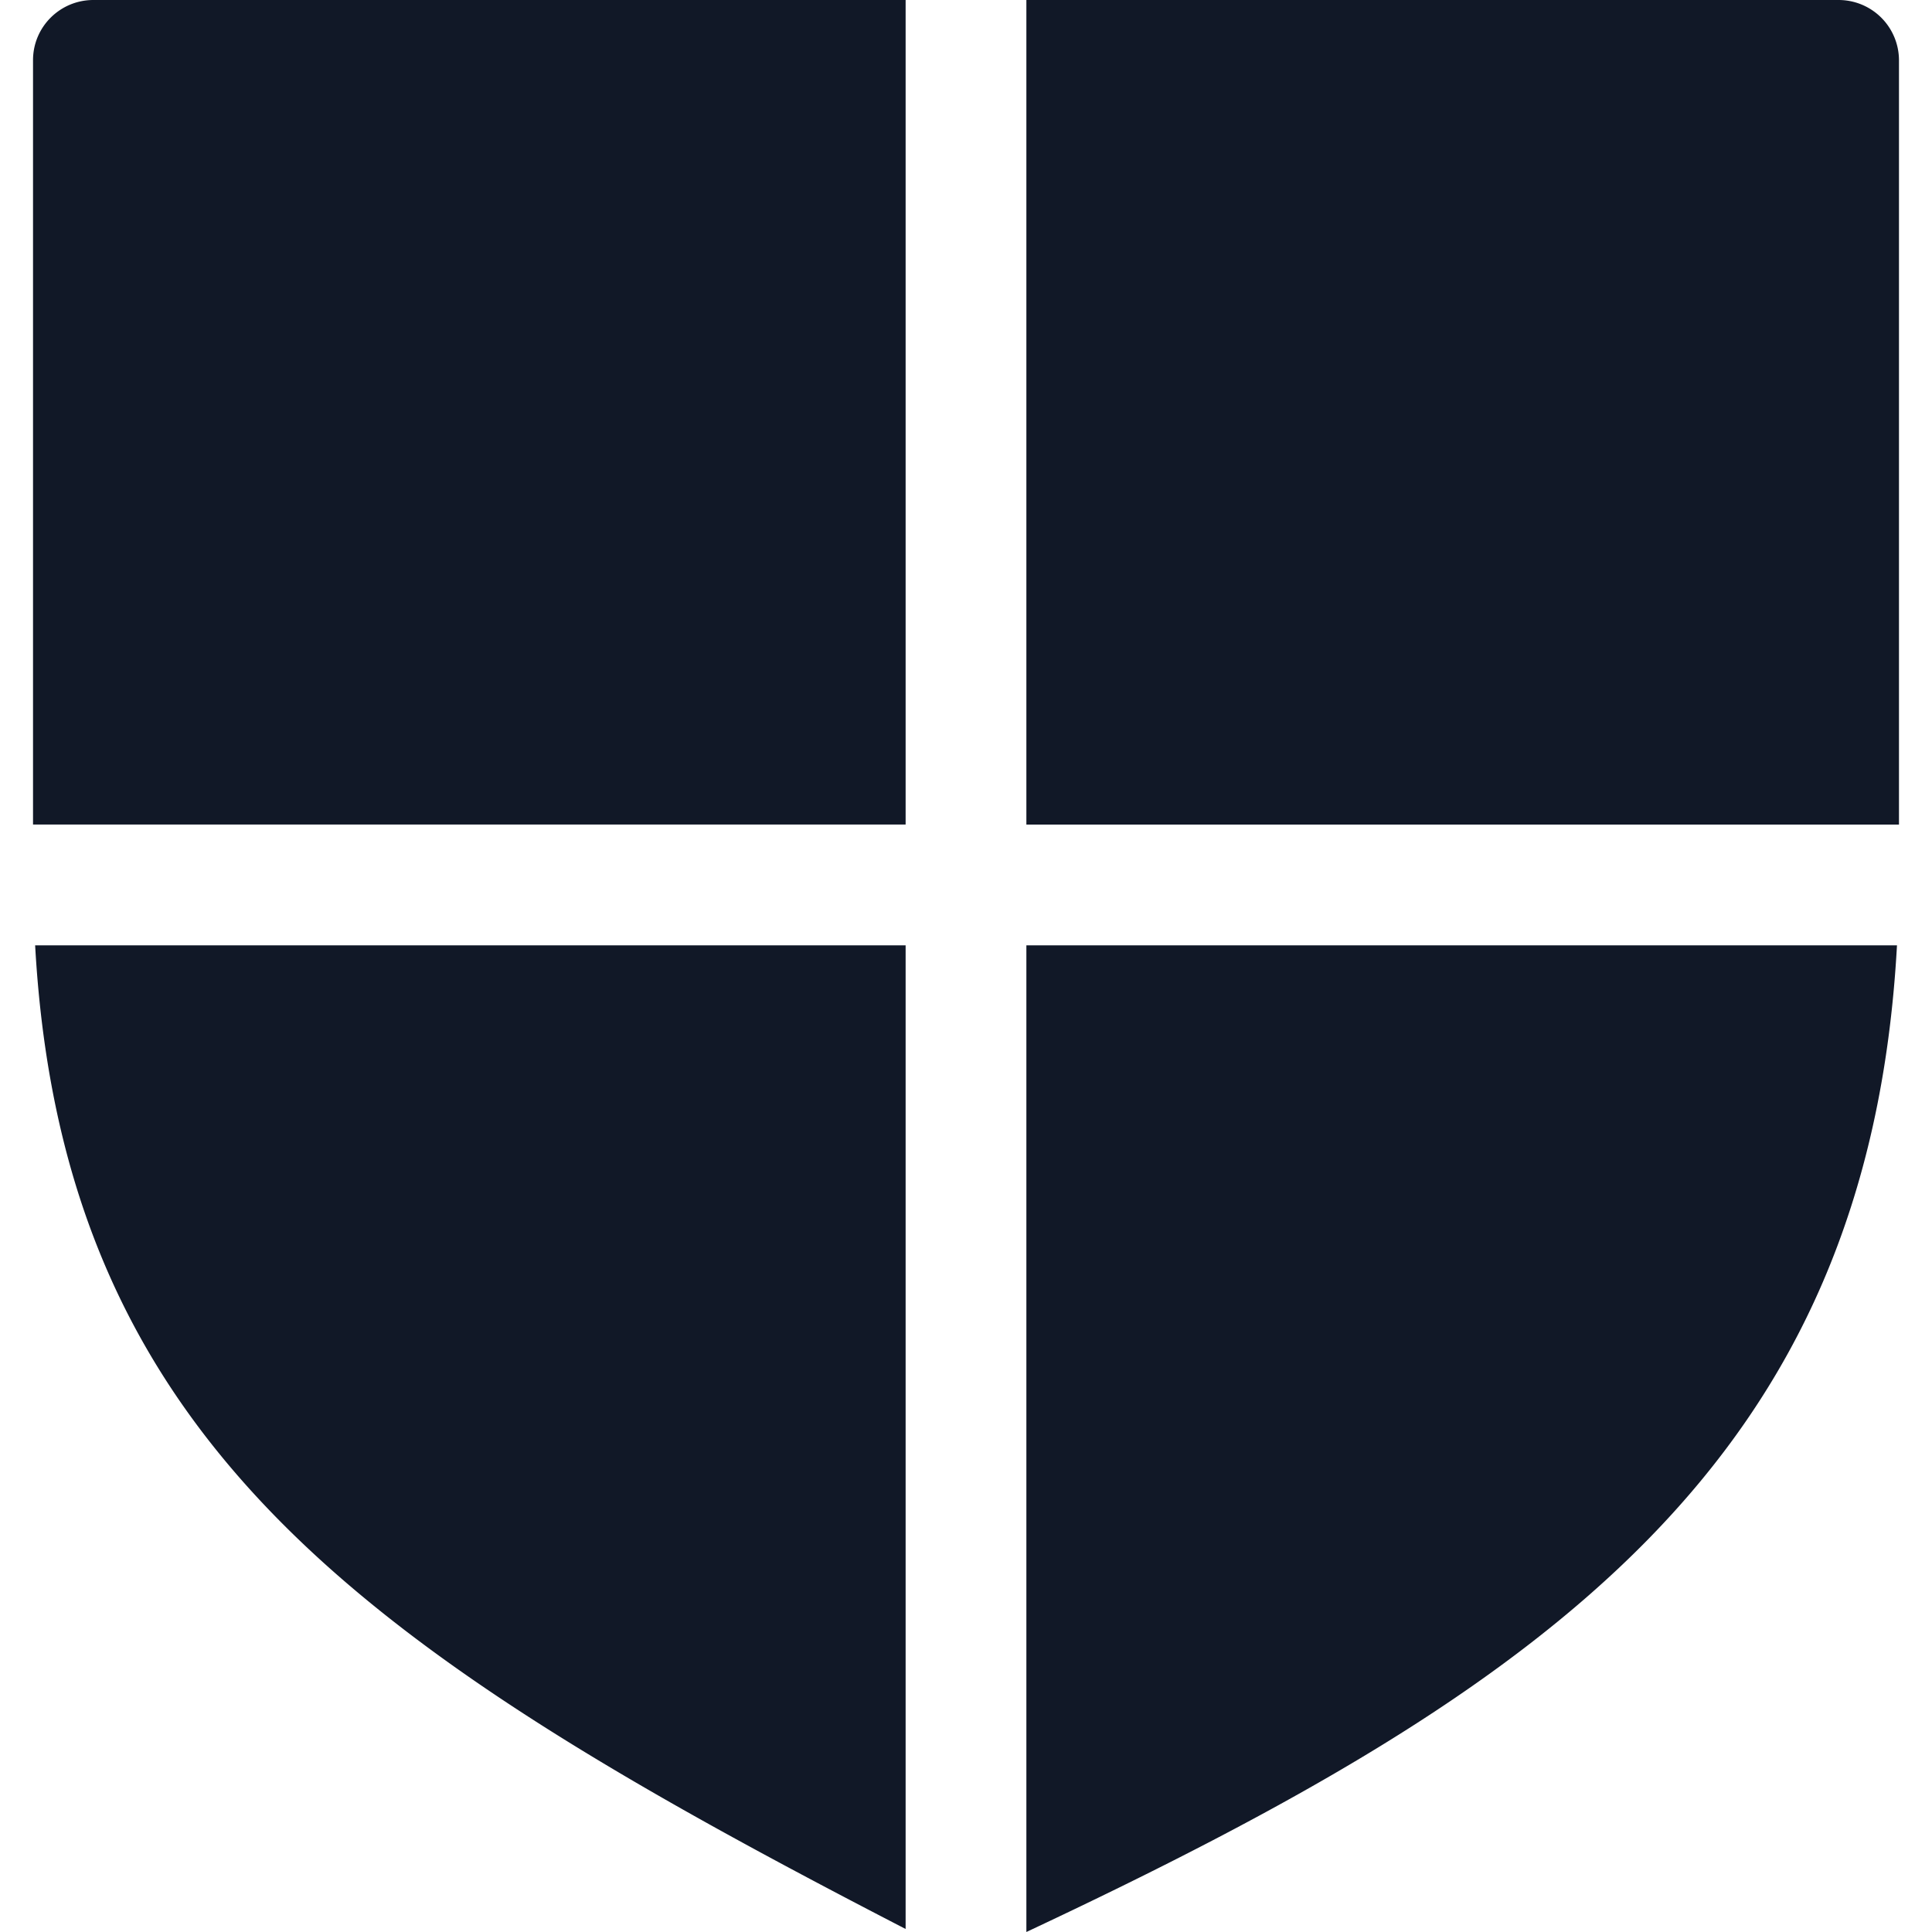 <svg xmlns="http://www.w3.org/2000/svg" width="32" height="32" fill="none"><path fill="#111827" fill-rule="evenodd" d="M15 0H1.547c-.552 0-1 .445-1 .997v12.66H15V0Zm0 15.658H.582C1.045 23.947 6.12 27.364 15 31.95V15.658ZM17 32V15.658H31.42C30.949 24.203 25.677 27.928 17 32Zm0-18.342V0h13.453a1 1 0 0 1 1 1v12.658H17Z" clip-rule="evenodd"/></svg>